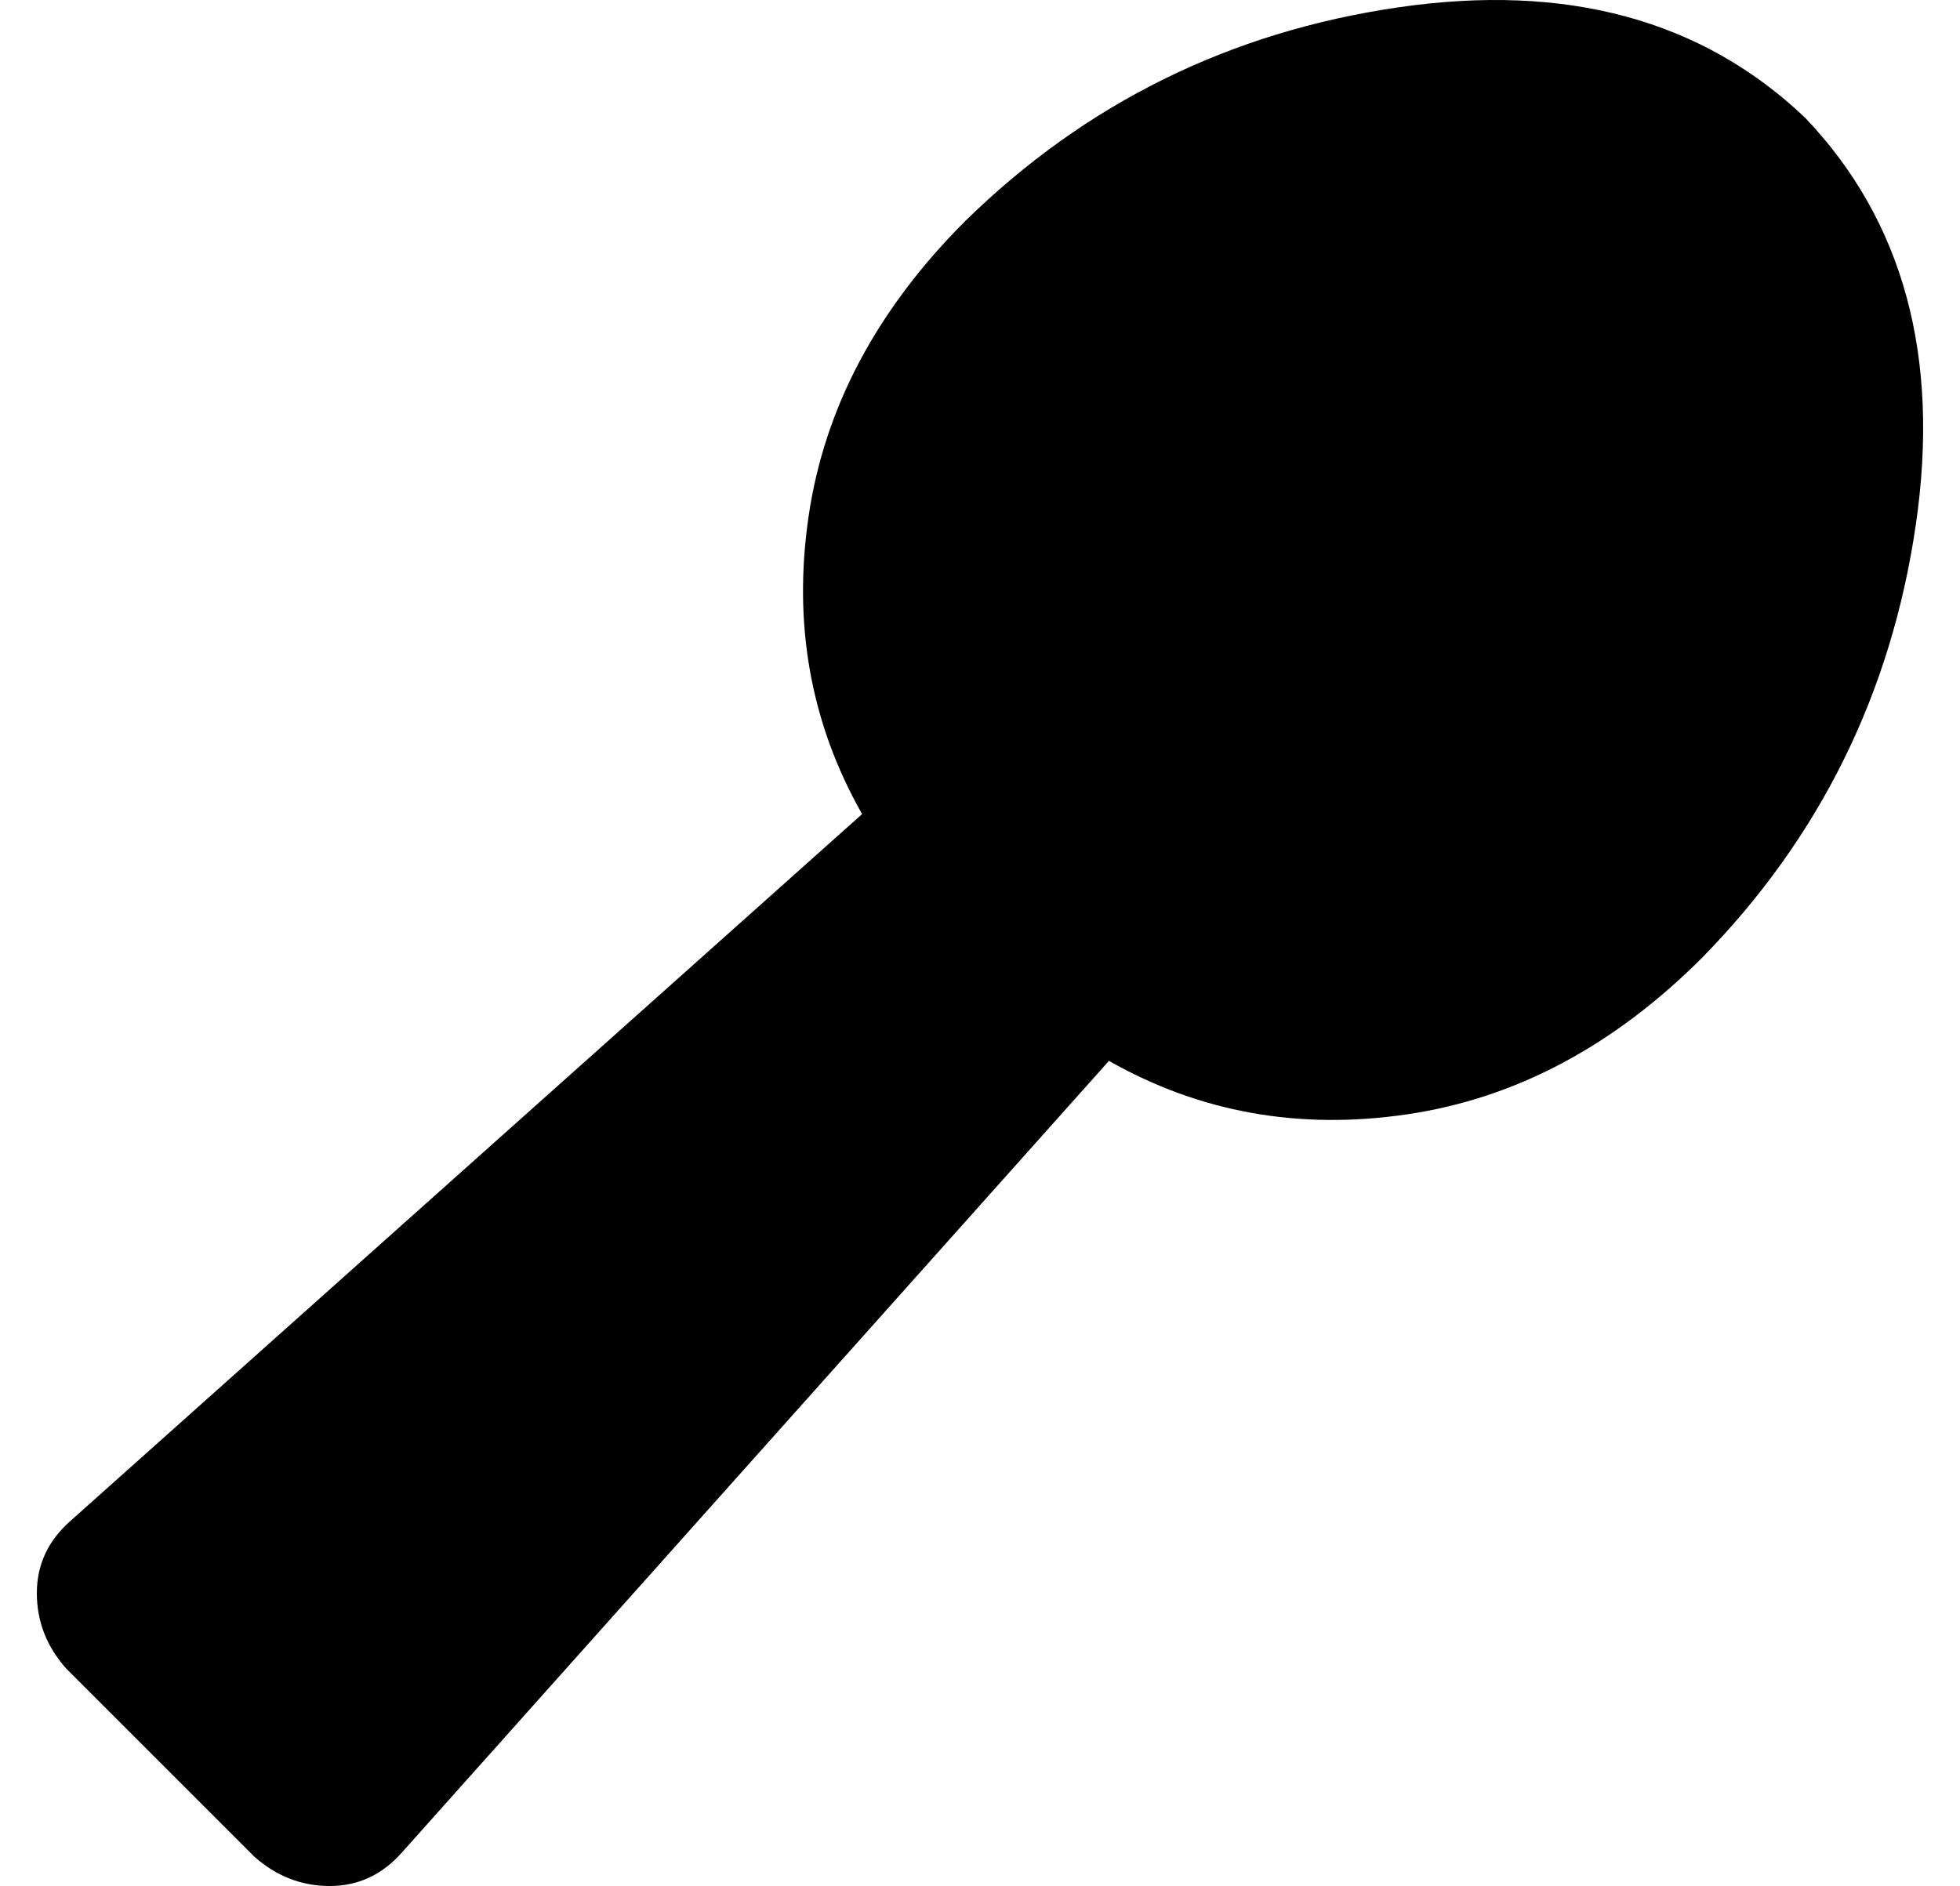 <?xml version="1.0" standalone="no"?>
<!DOCTYPE svg PUBLIC "-//W3C//DTD SVG 1.1//EN" "http://www.w3.org/Graphics/SVG/1.1/DTD/svg11.dtd" >
<svg xmlns="http://www.w3.org/2000/svg" xmlns:xlink="http://www.w3.org/1999/xlink" version="1.1" viewBox="-10 0 532 512">
   <path fill="currentColor"
d="M480 32q40 42 30 110.5t-58 117.5q-36 36 -80 42.5t-81 -14.5l-192 215q-8 9 -19.5 9t-20.5 -8l-51 -51q-8 -9 -8 -20.5t9 -19.5l215 -192q-21 -37 -14.5 -81t42.5 -80q49 -48 117.5 -58t110.5 30z" />
</svg>
